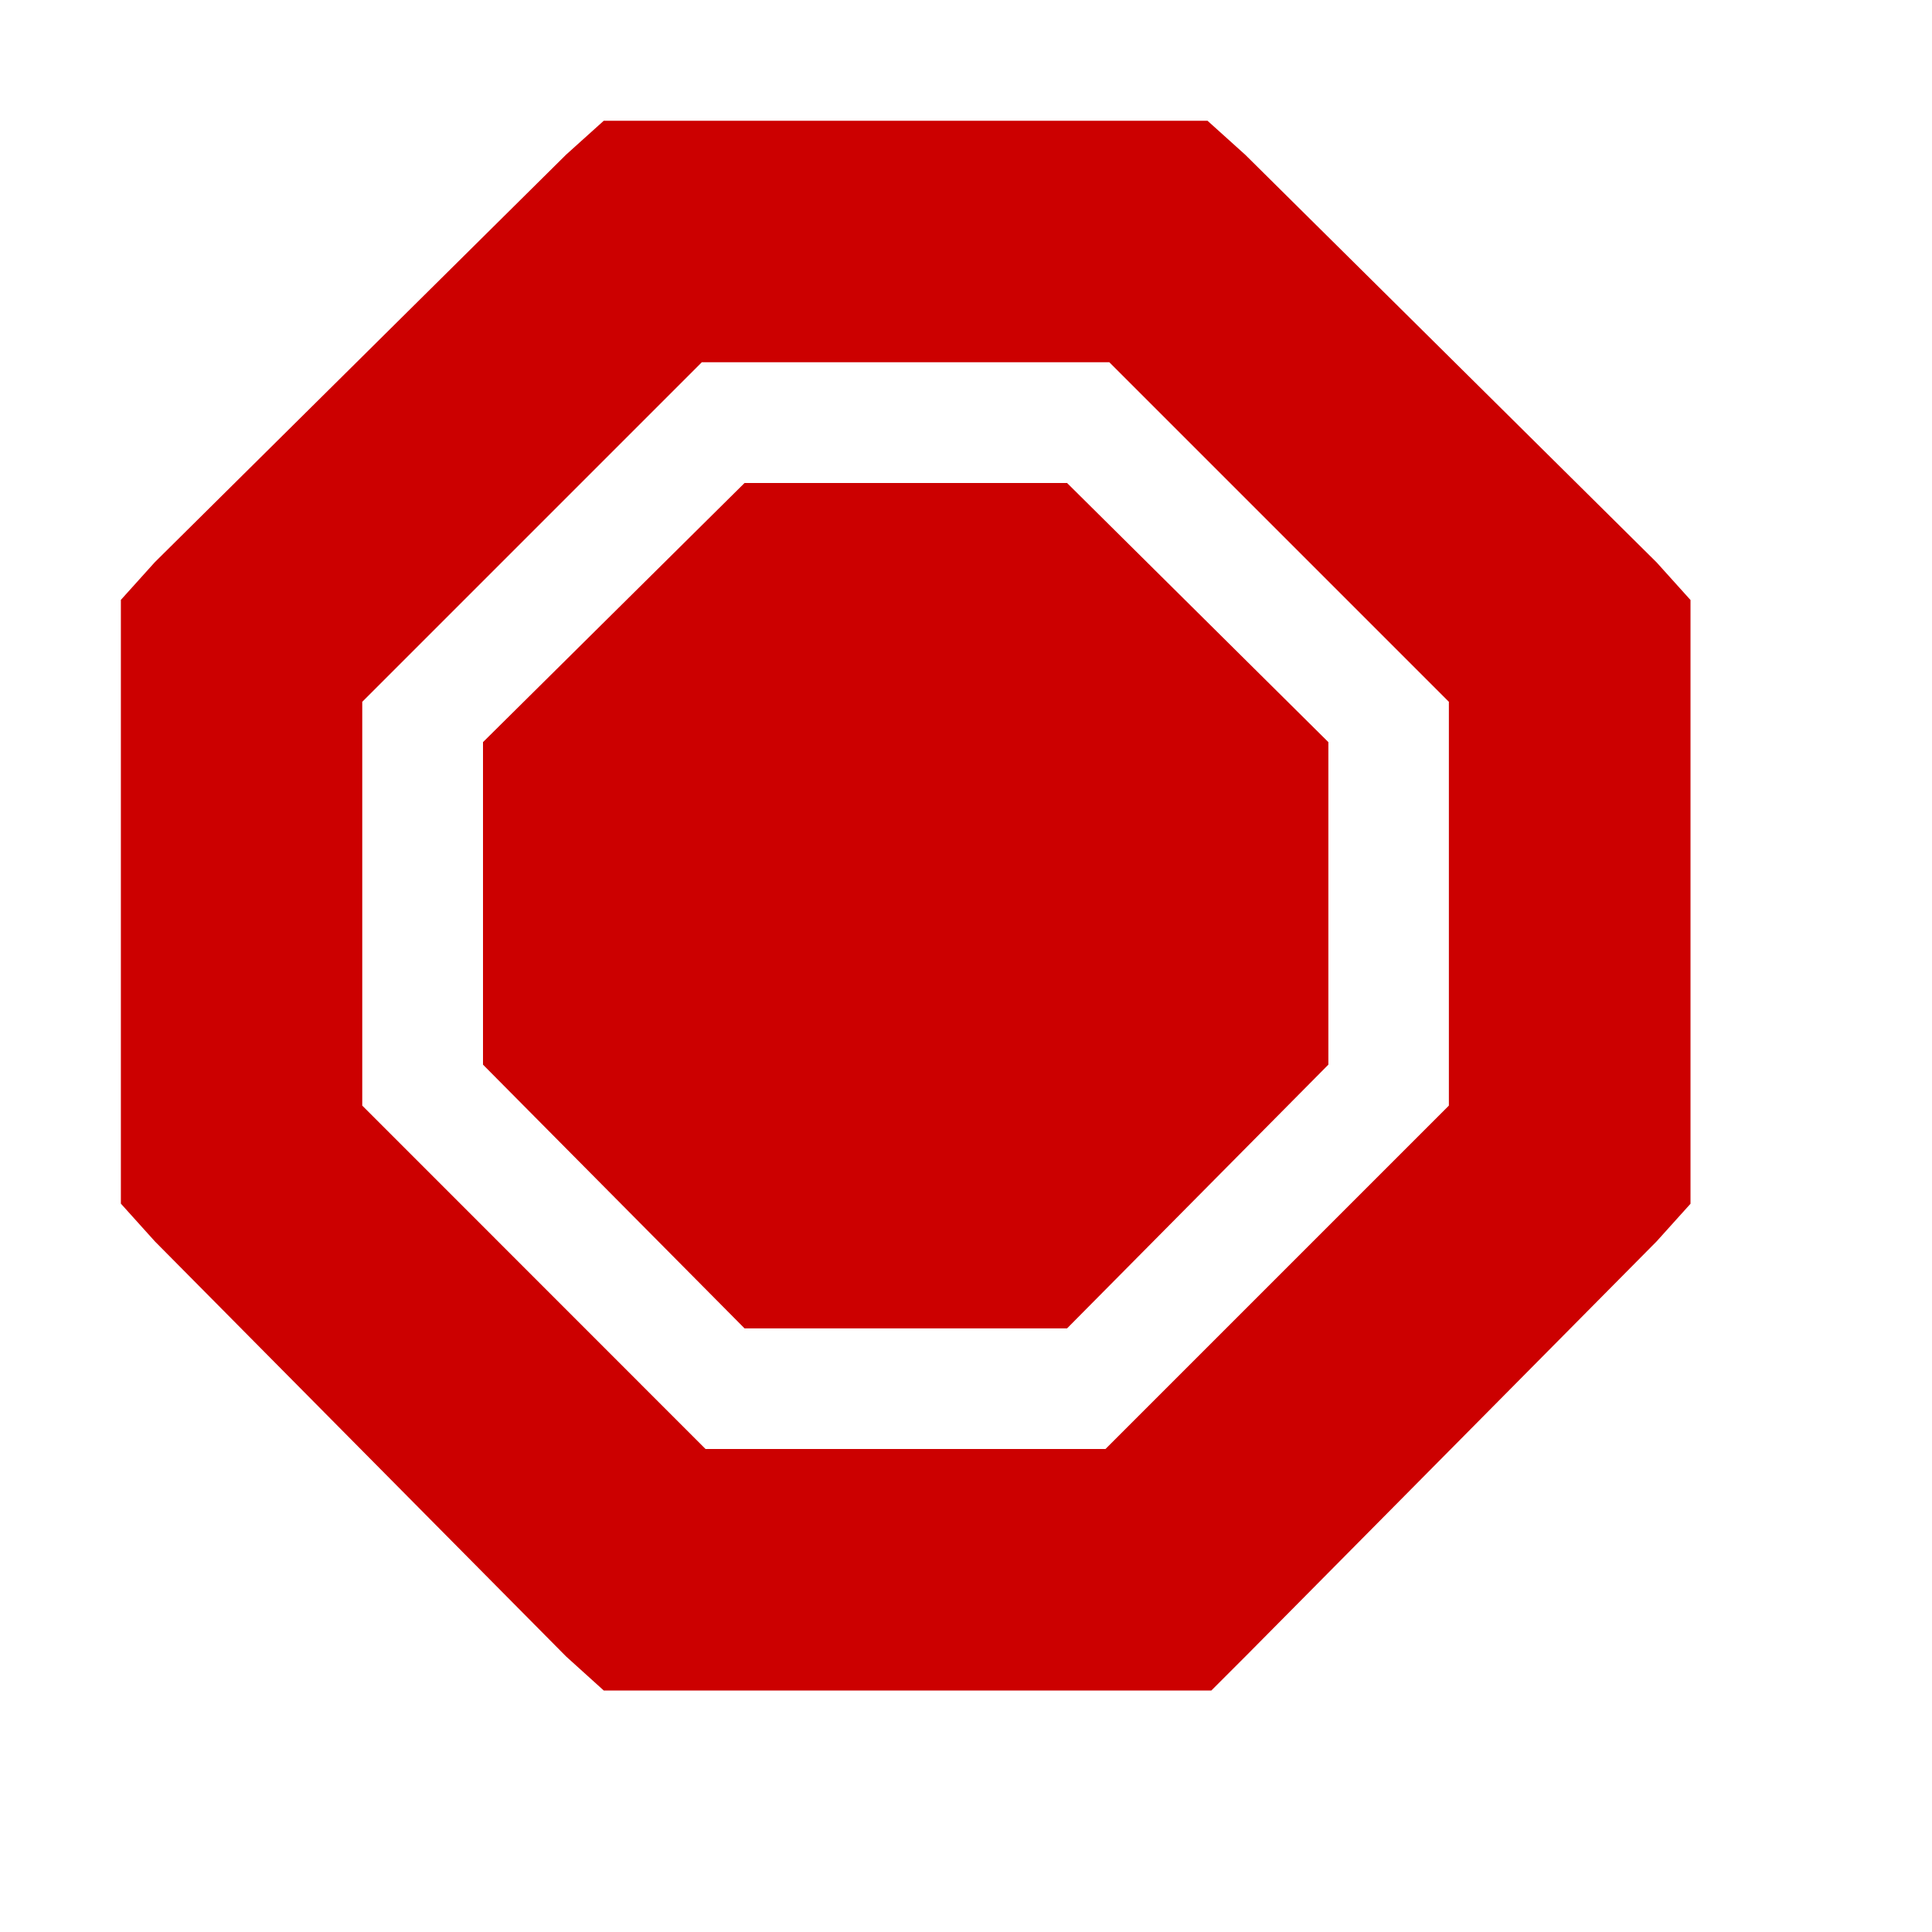 <?xml version="1.0" encoding="UTF-8" standalone="no"?>
<!-- Created with Inkscape (http://www.inkscape.org/) -->

<svg
   xmlns:dc="http://purl.org/dc/elements/1.1/"
   xmlns:cc="http://creativecommons.org/ns#"
   xmlns:rdf="http://www.w3.org/1999/02/22-rdf-syntax-ns#"
   xmlns:svg="http://www.w3.org/2000/svg"
   xmlns="http://www.w3.org/2000/svg"
   xmlns:sodipodi="http://sodipodi.sourceforge.net/DTD/sodipodi-0.dtd"
   xmlns:inkscape="http://www.inkscape.org/namespaces/inkscape"
   id="svg7384"
   version="1.1"
   height="16"
   width="16"
   inkscape:version="0.48.3.1 r9886"
   sodipodi:docname="process-stop-symbolic.svg">
  <sodipodi:namedview
     pagecolor="#ffffff"
     bordercolor="#666666"
     borderopacity="1"
     objecttolerance="10"
     gridtolerance="10"
     guidetolerance="10"
     inkscape:pageopacity="0"
     inkscape:pageshadow="2"
     inkscape:window-width="908"
     inkscape:window-height="720"
     id="namedview15"
     showgrid="false"
     inkscape:zoom="1"
     inkscape:cx="4.1222214"
     inkscape:cy="8.4383204"
     inkscape:window-x="0"
     inkscape:window-y="26"
     inkscape:window-maximized="0"
     inkscape:current-layer="svg7384" />
  <title
     id="title9167">Gnome Symbolic Icon Theme</title>
  <defs
     id="defs7386" />
  <g
     transform="translate(-260,-518)"
     id="layer9"
     style="display:inline" />
  <g
     transform="translate(-260,-518)"
     id="layer10" />
  <g
     transform="translate(-260,-518)"
     id="layer11" />
  <g
     transform="translate(-260,-518)"
     id="layer12"
     style="fill:#cc0000">
    <path
       inkscape:connector-curvature="0"
       d="m 265,519 -0.312,0.281 -3.406,3.375 -0.281,0.312 0,0.406 0,4.188 0,0.406 0.281,0.312 3.406,3.438 L 265,532 l 0.406,0 4.188,0 0.438,0 0.281,-0.281 3.406,-3.438 0.281,-0.312 0,-0.406 0,-4.188 0,-0.406 -0.281,-0.312 -3.406,-3.375 L 270,519 l -0.406,0 -4.188,0 L 265,519 z m 0.812,2 3.375,0 2.812,2.812 0,3.344 -2.844,2.844 -3.312,0 L 263,527.156 263,523.812 265.812,521 z"
       id="rect4631"
       style="font-size:medium;font-style:normal;font-variant:normal;font-weight:normal;font-stretch:normal;text-indent:0;text-align:start;text-decoration:none;line-height:normal;letter-spacing:normal;word-spacing:normal;text-transform:none;direction:ltr;block-progression:tb;writing-mode:lr-tb;text-anchor:start;color:#bebebe;fill:#cc0000;fill-opacity:1;stroke:none;stroke-width:2;marker:none;visibility:visible;display:inline;overflow:visible;enable-background:accumulate;font-family:Sans;-inkscape-font-specification:Sans" />
    <path
       inkscape:connector-curvature="0"
       d="M 266.166,522 264,524.146 l 0,2.671 2.166,2.184 2.671,0 2.164,-2.184 0,-2.671 -2.164,-2.146 -2.671,0 z"
       id="rect4631-4"
       style="color:#bebebe;fill:#cc0000;fill-opacity:1;stroke:none;stroke-width:2;marker:none;visibility:visible;display:inline;overflow:visible;enable-background:accumulate" />
  </g>
  <g
     transform="translate(-260,-518)"
     id="layer13" />
  <g
     transform="translate(-260,-518)"
     id="layer14" />
  <g
     transform="translate(-260,-518)"
     id="layer15" />
</svg>

